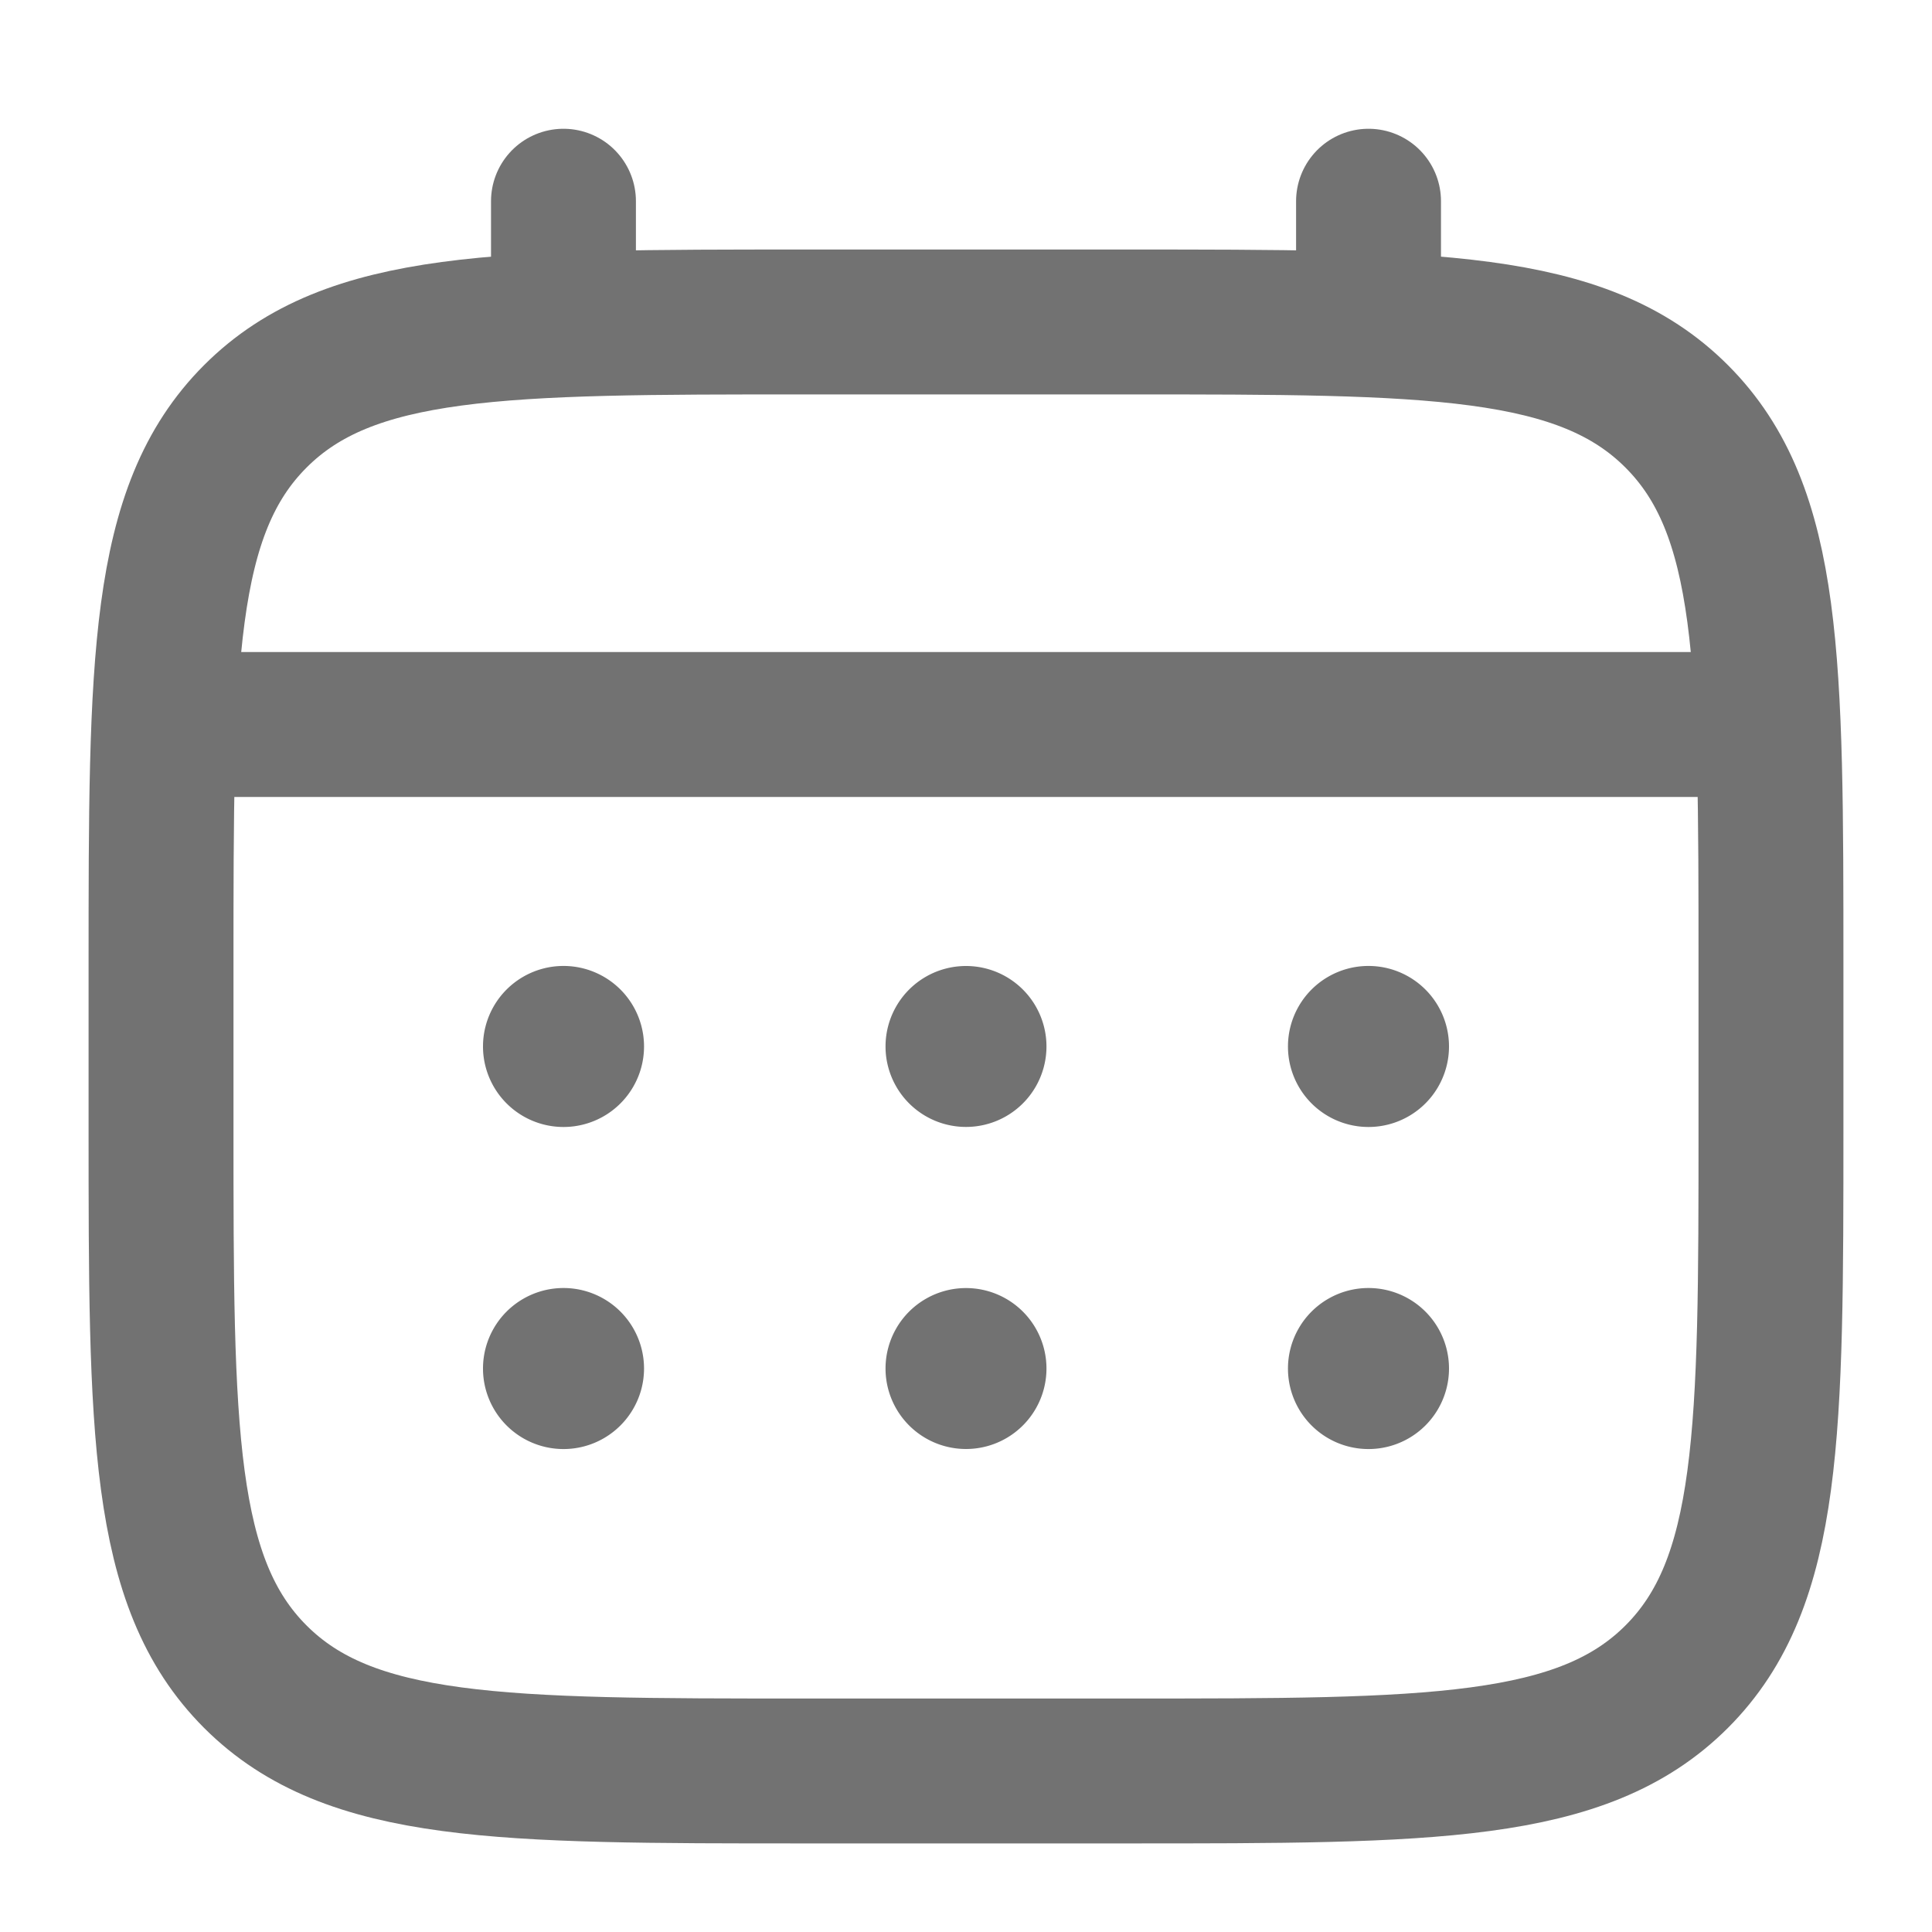 <svg width="20" height="20" fill="none" xmlns="http://www.w3.org/2000/svg"><path d="M1.667 10c0-3.143 0-4.714.976-5.69.976-.977 2.548-.977 5.69-.977h3.334c3.142 0 4.714 0 5.69.977.976.976.976 2.547.976 5.69v1.667c0 3.142 0 4.714-.976 5.69s-2.548.976-5.69.976H8.333c-3.142 0-4.714 0-5.69-.976s-.976-2.548-.976-5.69V10z" stroke="#727272" stroke-width="1.5"/><path d="M5.833 3.333v-1.25m8.334 1.25v-1.25M2.083 7.5h15.834" stroke="#727272" stroke-width="1.5" stroke-linecap="round"/><path d="M15 14.167a.833.833 0 11-1.667 0 .833.833 0 011.667 0zm0-3.334a.833.833 0 11-1.667 0 .833.833 0 011.667 0zm-4.167 3.334a.833.833 0 11-1.666 0 .833.833 0 011.666 0zm0-3.334a.833.833 0 11-1.666 0 .833.833 0 011.666 0zm-4.166 3.334a.833.833 0 11-1.667 0 .833.833 0 011.667 0zm0-3.334a.833.833 0 11-1.667 0 .833.833 0 011.667 0z" fill="#727272"/></svg>